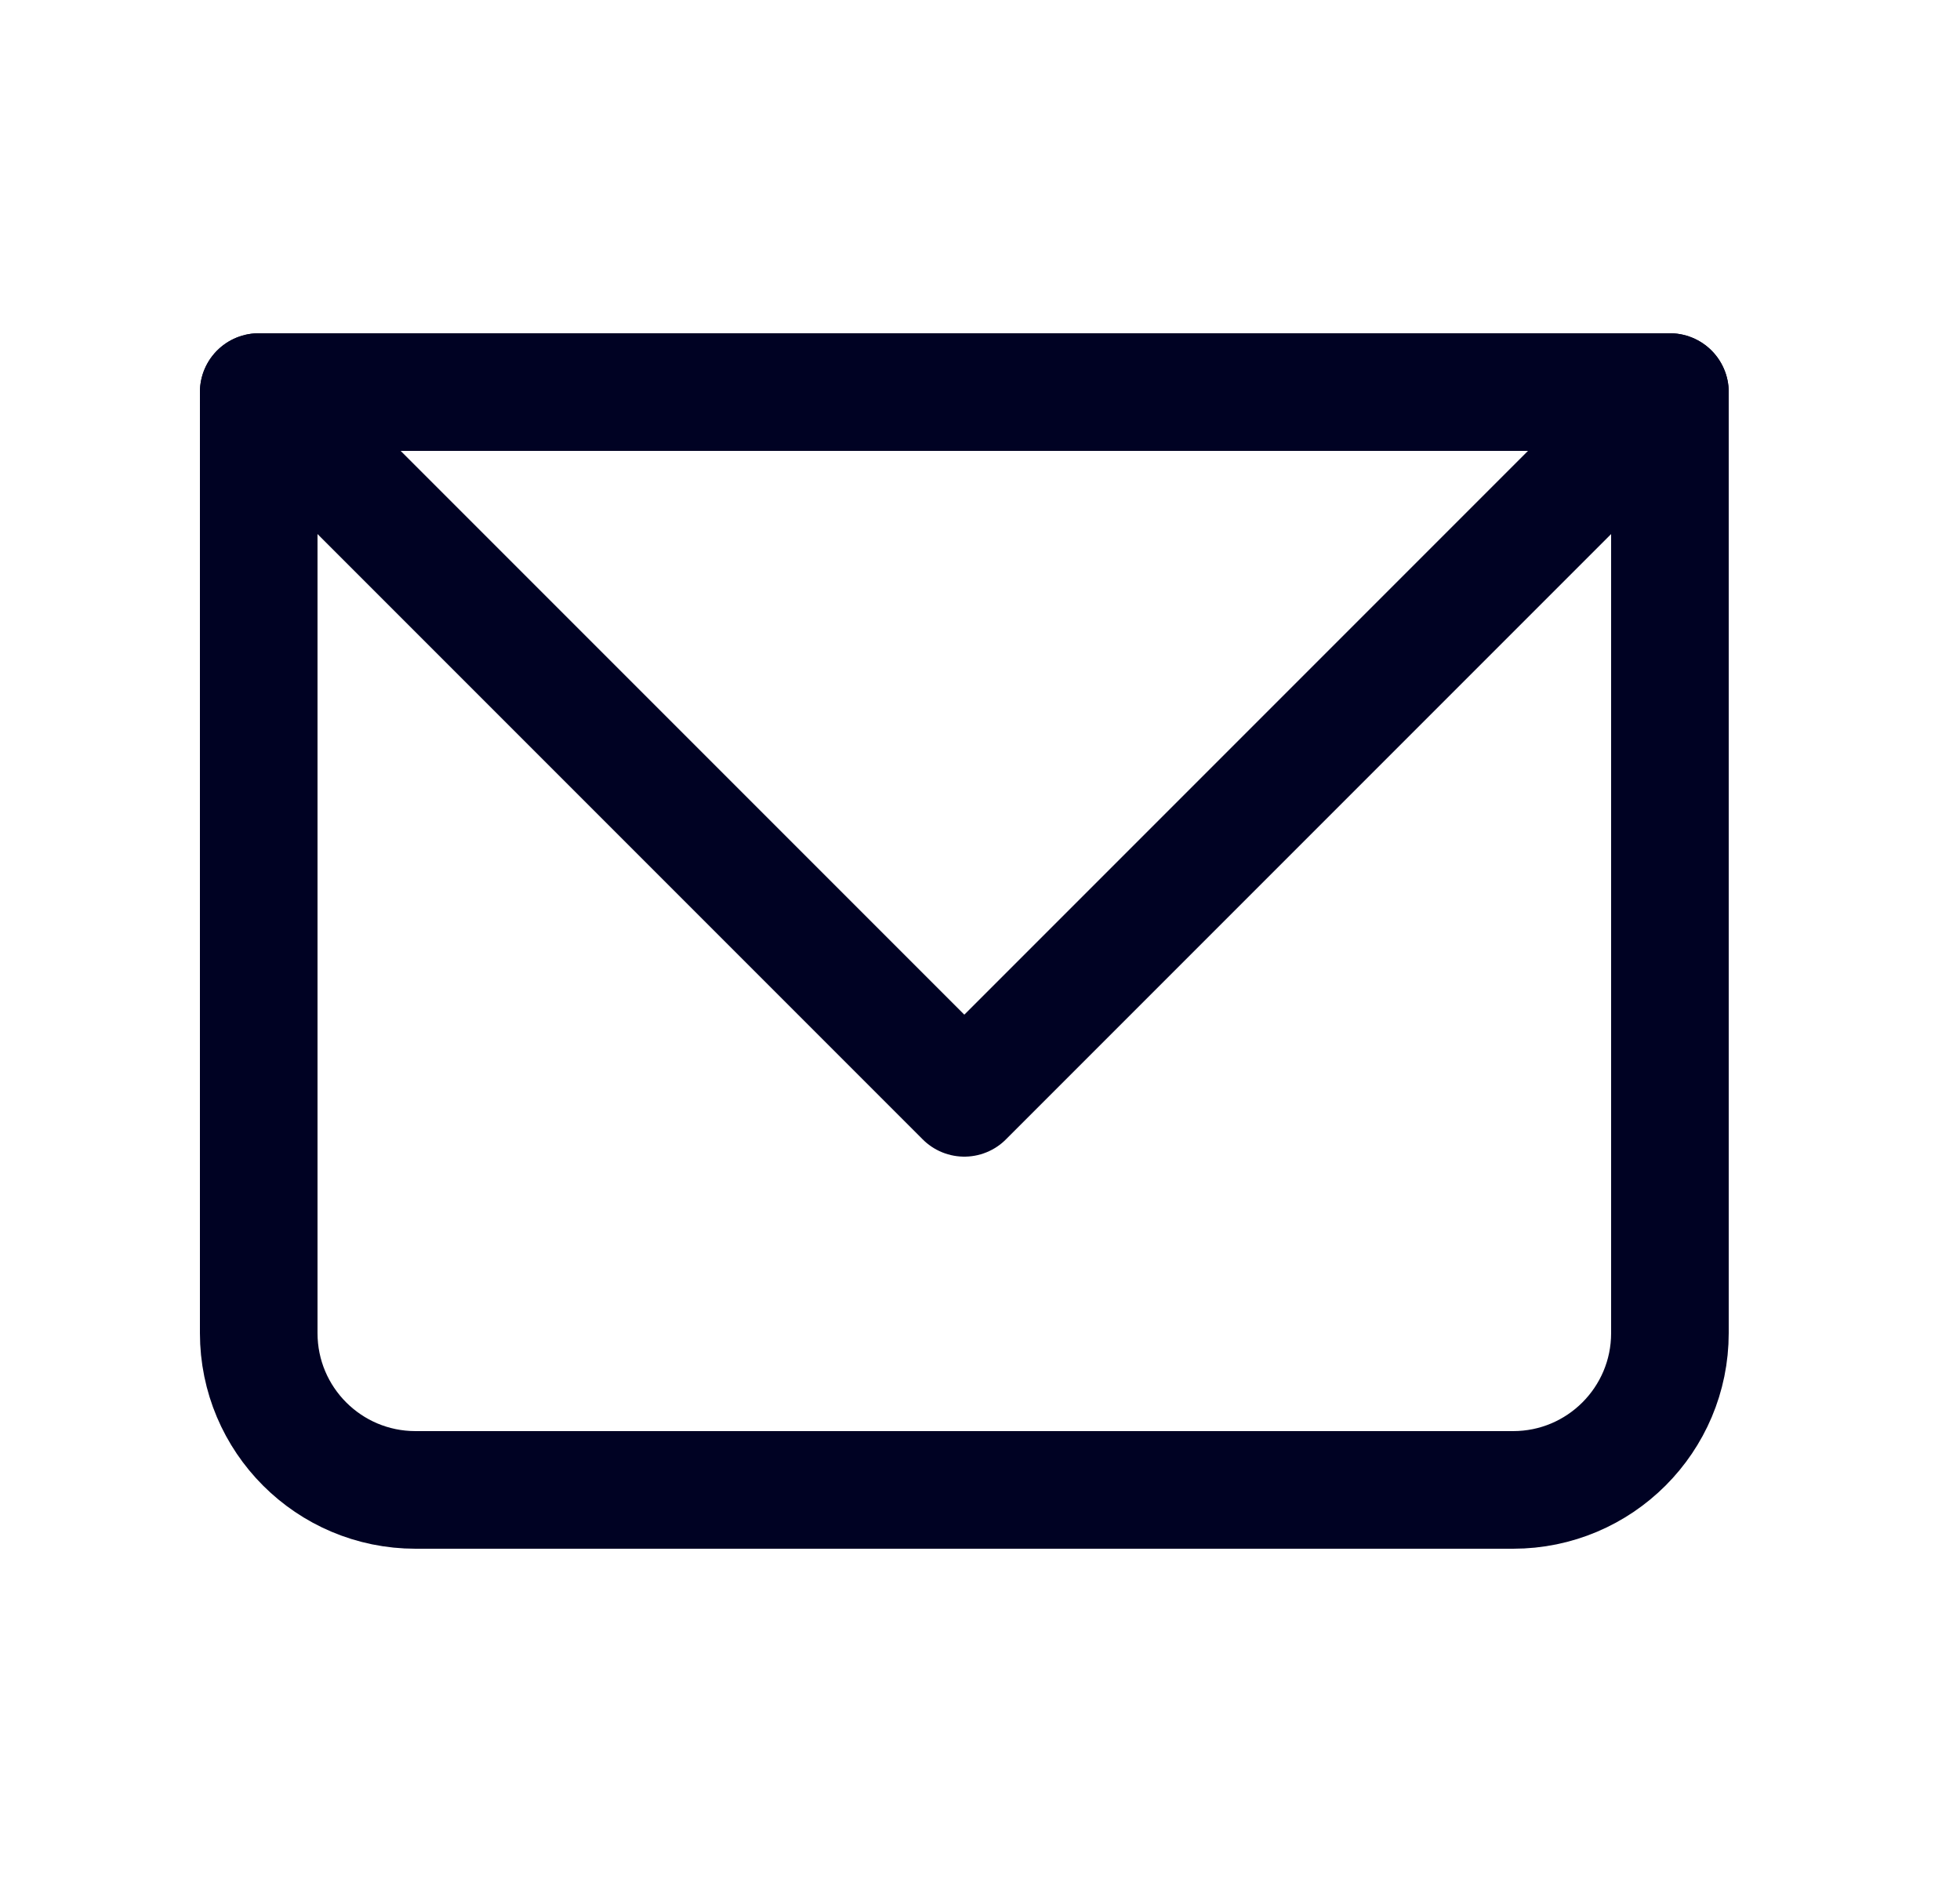 <svg width="25" height="24" viewBox="0 0 25 24" fill="none" xmlns="http://www.w3.org/2000/svg">
<path d="M3.3 5H21.3V17C21.3 18.105 20.404 19 19.3 19H5.3C4.195 19 3.3 18.105 3.3 17V5Z" stroke="#000223" stroke-width="1.5" stroke-linecap="round" stroke-linejoin="round"/>
<path d="M3.3 5L12.3 14L21.3 5" stroke="#000223" stroke-width="1.5" stroke-linecap="round" stroke-linejoin="round"/>
</svg>
